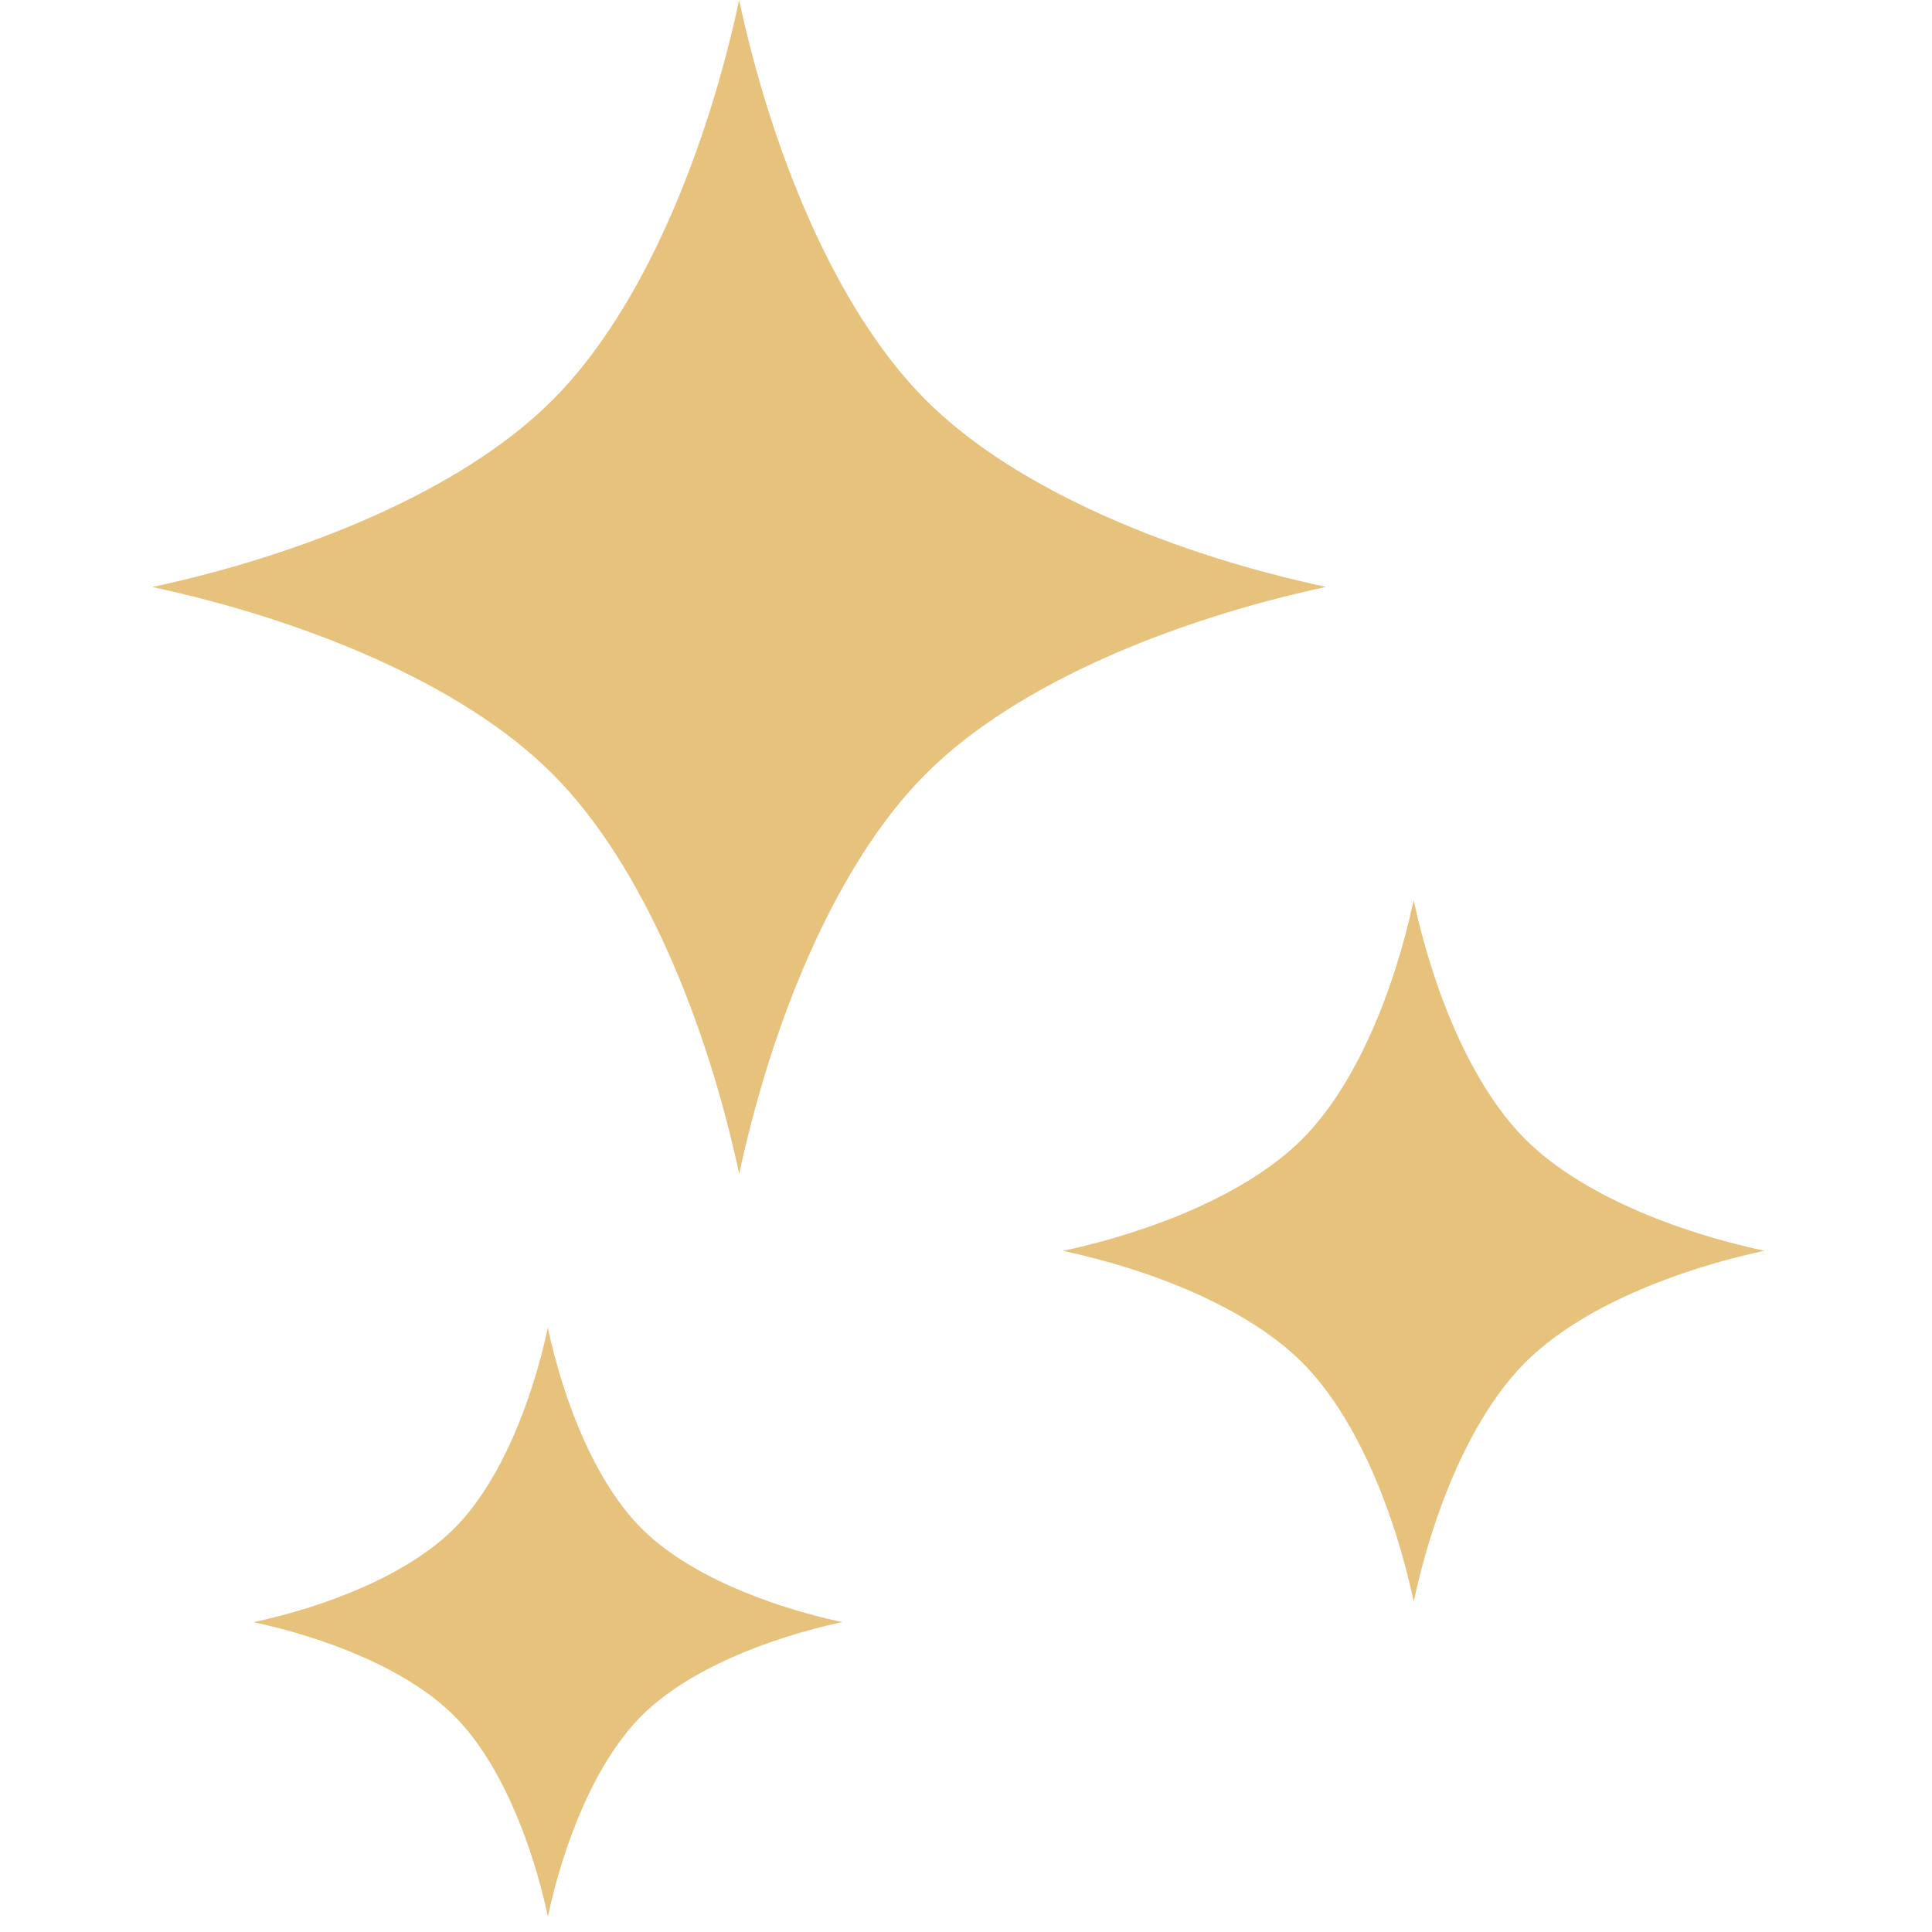 <?xml version="1.0" standalone="no"?>
<!DOCTYPE svg PUBLIC "-//W3C//DTD SVG 1.0//EN" "http://www.w3.org/TR/2001/REC-SVG-20010904/DTD/svg10.dtd">
<svg xmlns="http://www.w3.org/2000/svg" xmlns:xlink="http://www.w3.org/1999/xlink" id="body_1" width="32" height="32">

<g transform="matrix(0.062 0 0 0.062 0 0)">
	<g>
	</g>
	<g>
	</g>
	<g>
		<g>
            <path d="M247.355 106.9C 222.705 82.241 205.833 39.18 197.46 0C 189.074 39.188 172.22 82.258 147.561 106.917C 122.911 131.559 79.837 148.431 40.665 156.821C 79.853 165.194 122.919 182.056 147.569 206.716C 172.219 231.366 189.091 274.436 197.477 313.616C 205.85 274.428 222.717 231.358 247.363 206.699C 272.013 182.049 315.087 165.185 354.259 156.795C 315.08 148.422 272.014 131.551 247.355 106.9z" stroke="none" fill="#E7C27D" fill-rule="nonzero" />
            <path d="M407.471 304.339C 392.757 289.618 382.661 263.879 377.659 240.475C 372.648 263.879 362.586 289.617 347.856 304.347C 333.126 319.061 307.392 329.148 283.992 334.159C 307.4 339.169 333.126 349.24 347.856 363.97C 362.586 378.692 372.666 404.43 377.676 427.834C 382.677 404.421 392.757 378.692 407.478 363.962C 422.2 349.24 447.938 339.16 471.334 334.142C 447.939 329.14 422.201 319.061 407.471 304.339z" stroke="none" fill="#E7C27D" fill-rule="nonzero" />
            <path d="M146.352 354.702C 142.145 374.35 133.697 395.965 121.333 408.328C 108.971 420.682 87.365 429.148 67.72 433.355C 87.365 437.571 108.971 446.011 121.333 458.382C 133.697 470.744 142.162 492.342 146.369 512C 150.572 492.342 159.024 470.745 171.392 458.374C 183.746 446.012 205.356 437.554 224.997 433.339C 205.357 429.139 183.746 420.683 171.384 408.32C 159.024 395.966 150.555 374.351 146.352 354.702z" stroke="none" fill="#E7C27D" fill-rule="nonzero" />
		</g>
	</g>
</g>
</svg>
